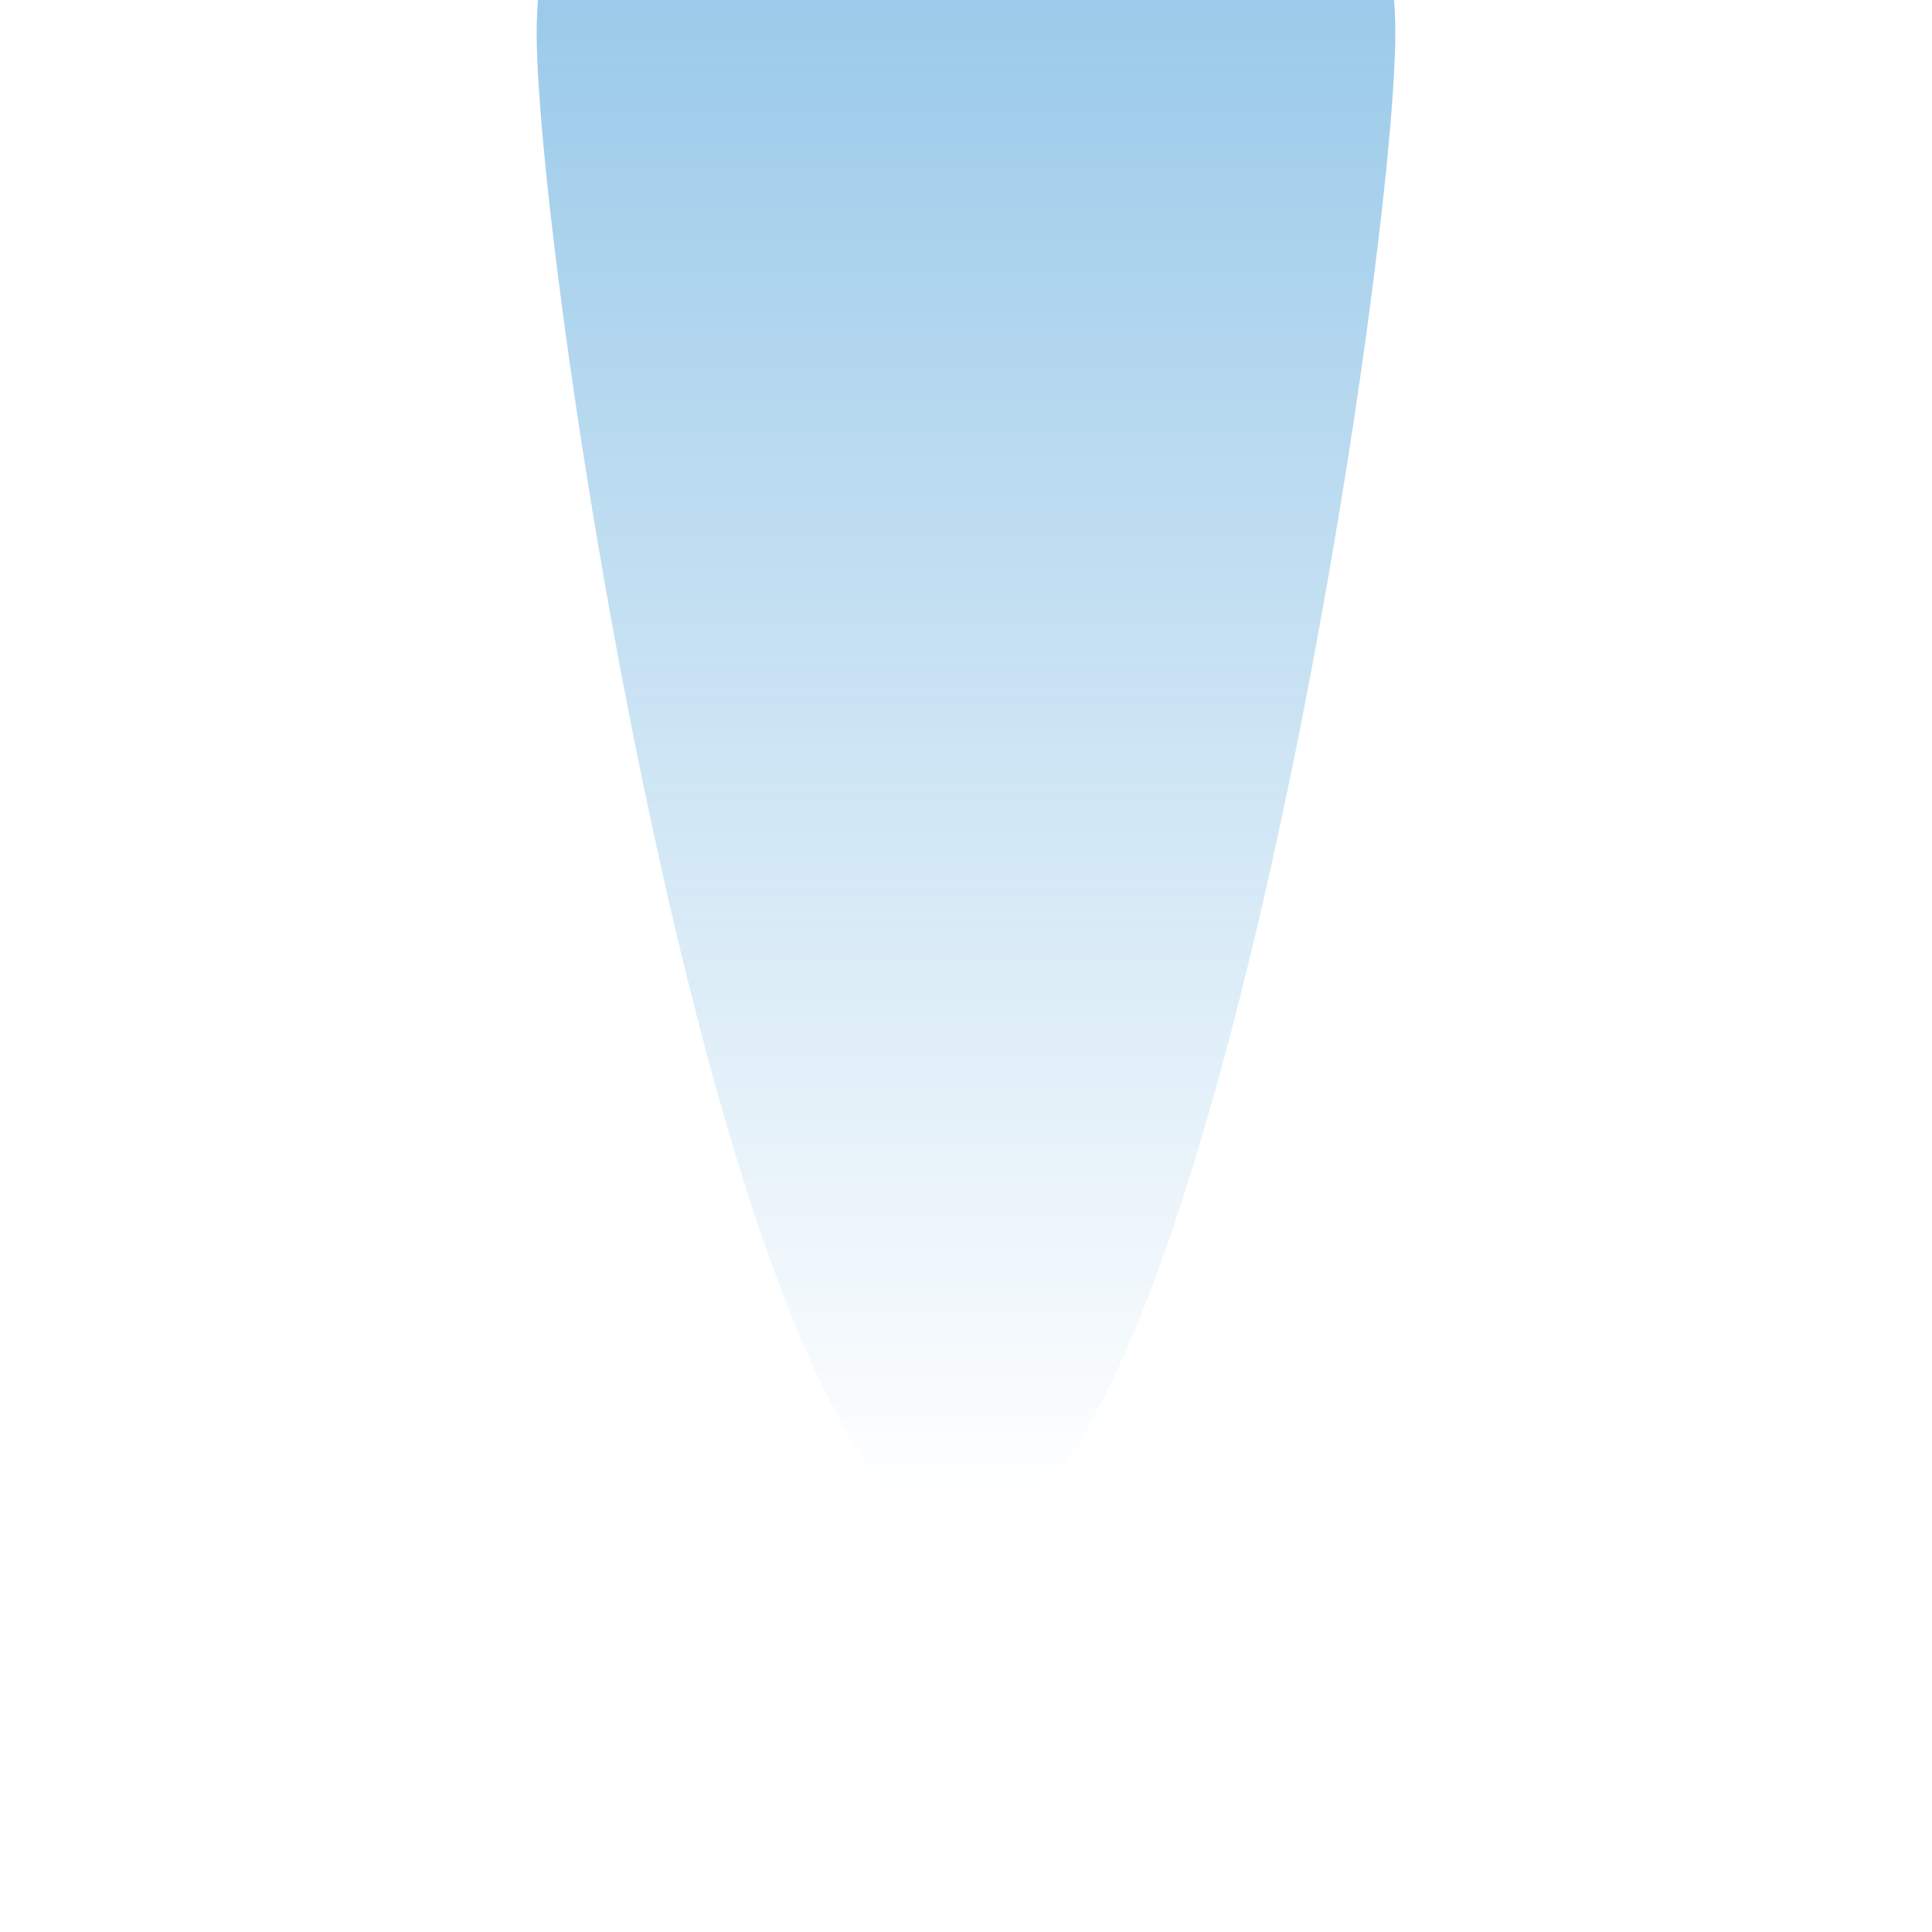<?xml version="1.0" standalone="yes"?><svg xmlns="http://www.w3.org/2000/svg" viewBox="0 0 24 54" preserveAspectRatio="xMidYMid meet" style="height: 50px; width: 50px;zoom: 1;"><defs><linearGradient x2="50%" y2="0%" x1="50%" y1="97.856%" id="BusWithTail-linearGradient-1"><stop stop-color="#0079c9" stop-opacity="0" offset="0%"></stop><stop stop-color="#0079c9" stop-opacity="0.5" offset="100%"></stop></linearGradient></defs><g id="icon-bus-live" stroke="none" stroke-width="1" fill="none" fill-rule="evenodd"><path d="M12,-11.08 C5.373,-11.08 0,-5.707 0,0.92 C0,7.547 5.373,42.92 12,42.92 C18.627,42.92 24,7.547 24,0.92 C24,-5.707 18.627,-11.08 12,-11.08  Z " id="tail" fill="url(#BusWithTail-linearGradient-1)"></path><g transform="translate(0,30)"><g id="icon-bus" transform="translate(3,3)"><g id="icon_bus"></g></g></g></g></svg>